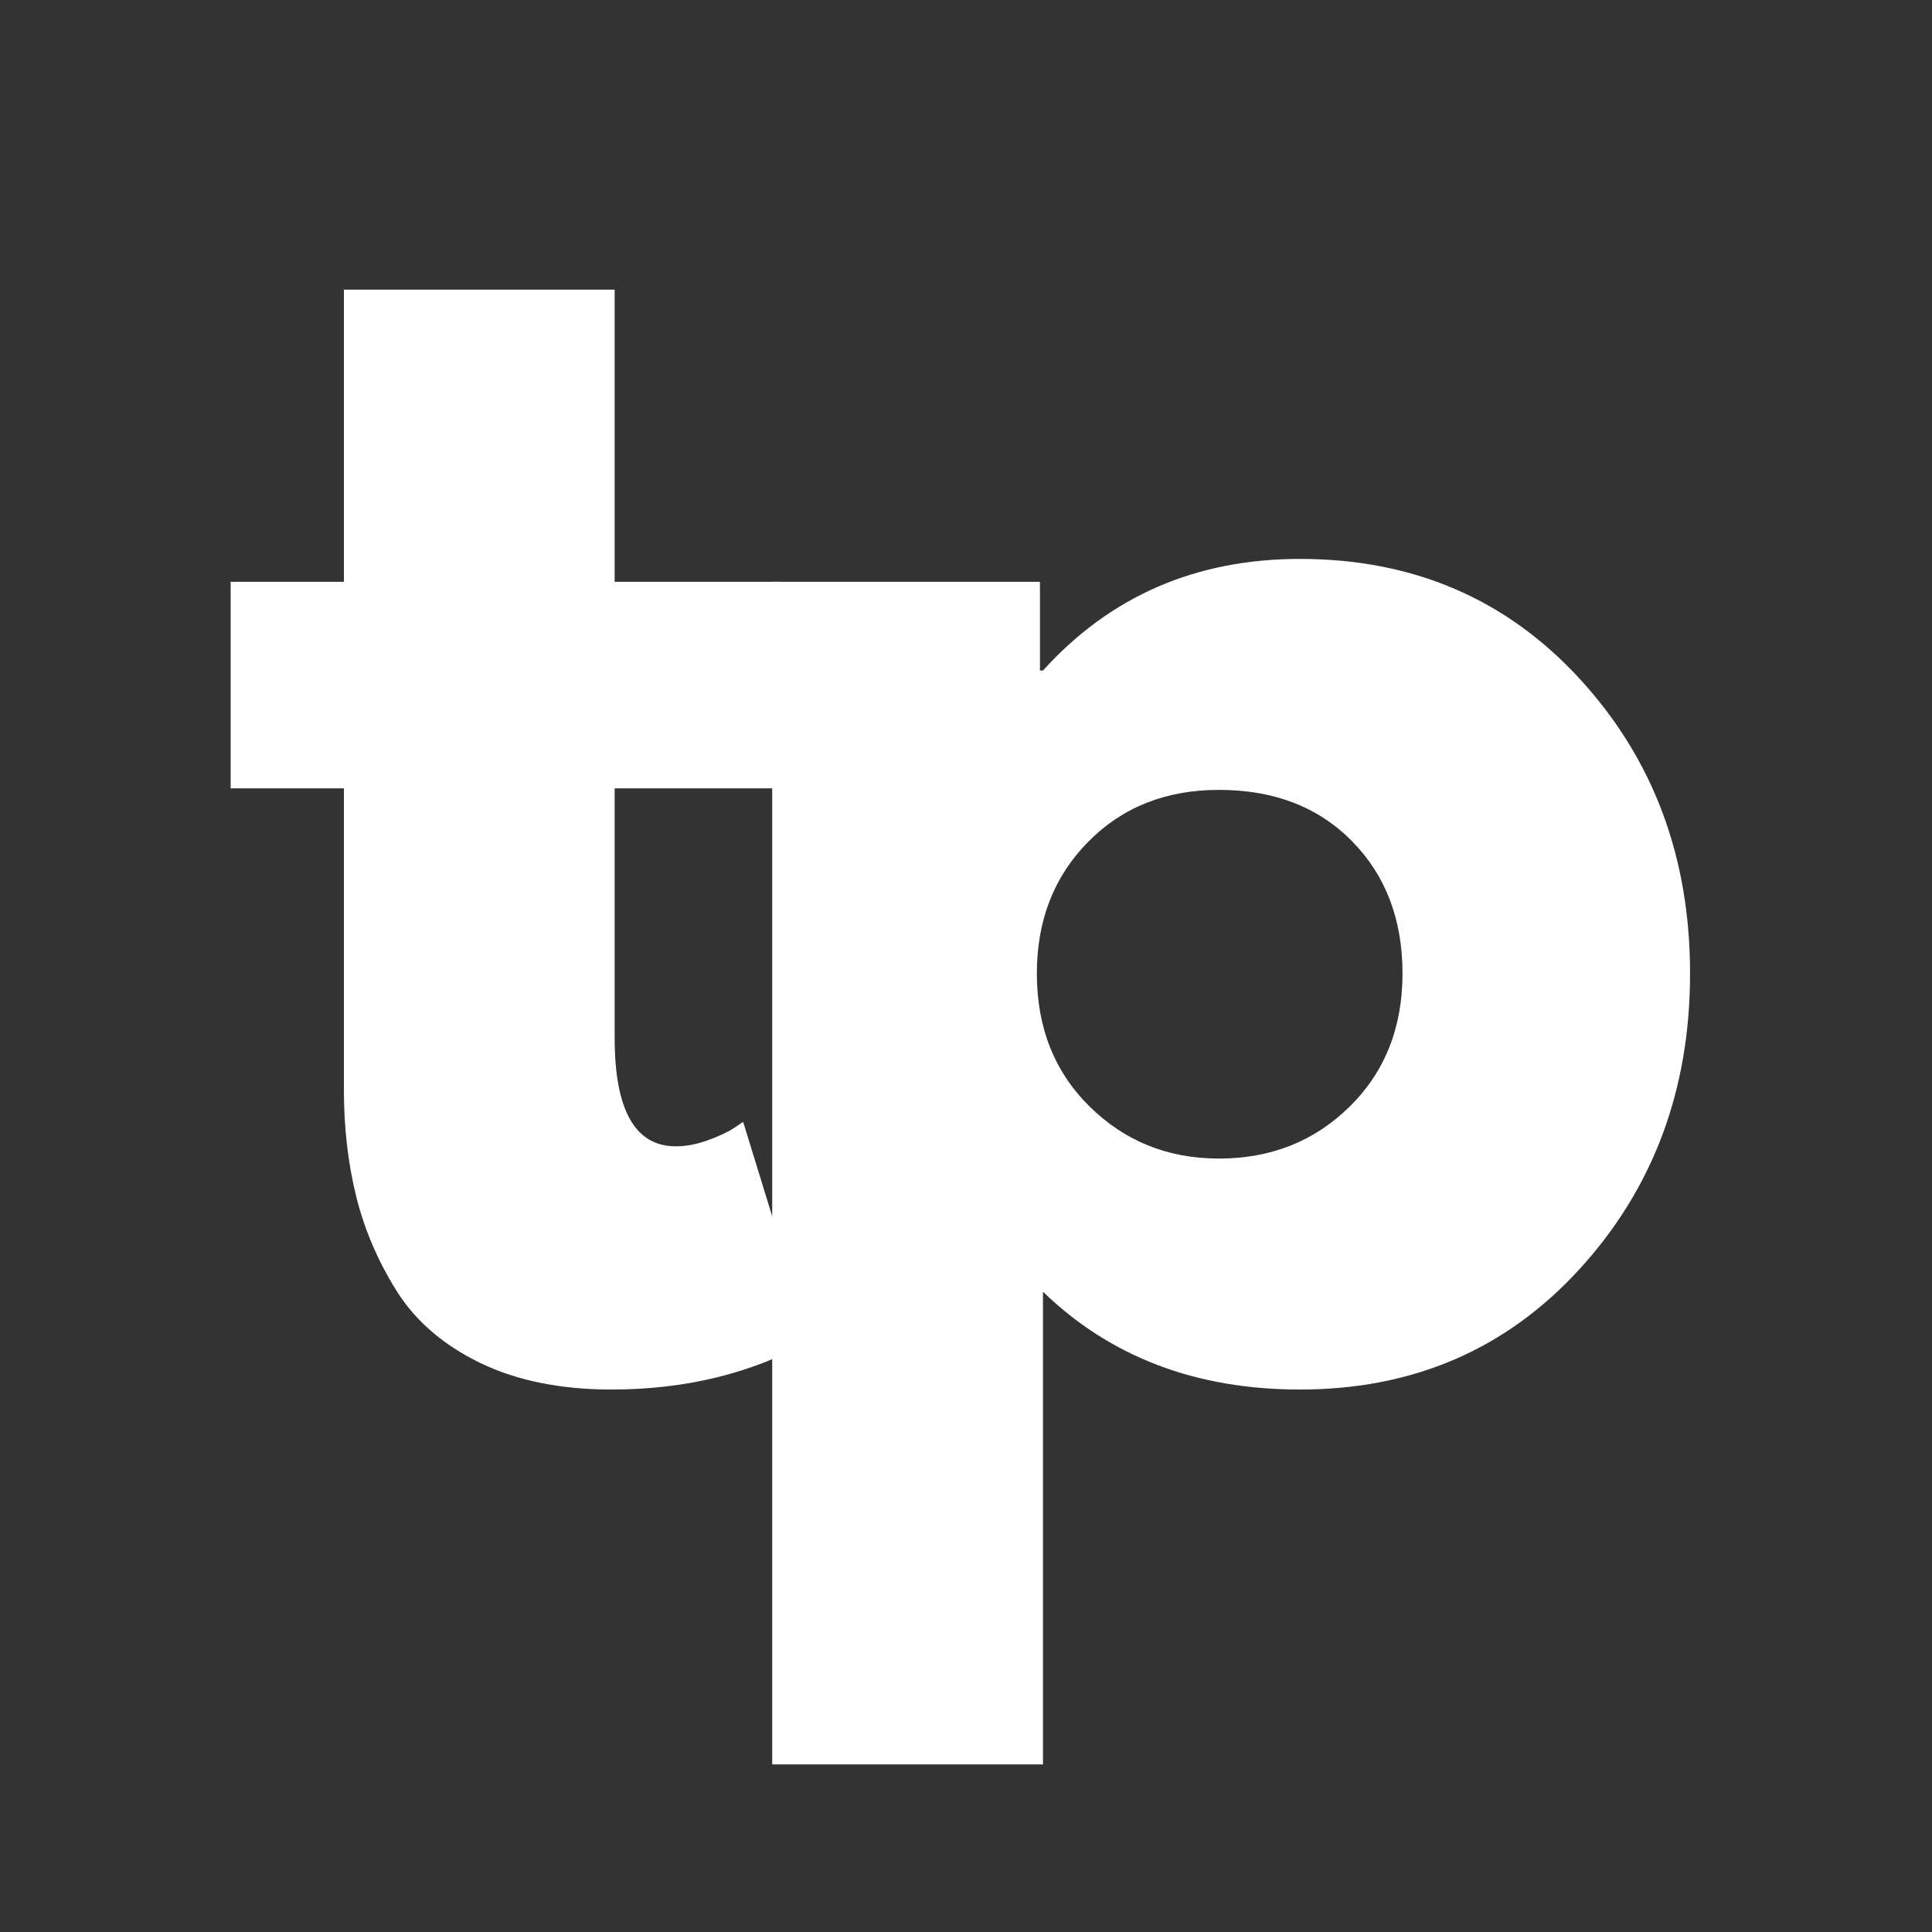 <svg xmlns="http://www.w3.org/2000/svg" xmlns:xlink="http://www.w3.org/1999/xlink" width="520" zoomAndPan="magnify" viewBox="0 0 390 390" height="520" preserveAspectRatio="xMidYMid meet" version="1.0"><rect x="0" y="0" width="390" height="390" fill="#333333" stroke="none"/><defs><g/></defs><g fill="#ffffff" fill-opacity="1"><g transform="translate(41.623, 275.871)"><g><path d="M 27.797 -158.422 L 27.797 -217.406 L 82.453 -217.406 L 82.453 -158.422 L 115.812 -158.422 L 115.812 -116.734 L 82.453 -116.734 L 82.453 -66.391 C 82.453 -51.773 86.57 -44.469 94.812 -44.469 C 96.863 -44.469 99.02 -44.879 101.281 -45.703 C 103.551 -46.523 105.305 -47.348 106.547 -48.172 L 108.391 -49.406 L 121.984 -5.25 C 110.242 1.332 96.859 4.625 81.828 4.625 C 71.535 4.625 62.68 2.828 55.266 -0.766 C 47.859 -4.367 42.25 -9.207 38.438 -15.281 C 34.633 -21.352 31.91 -27.734 30.266 -34.422 C 28.617 -41.117 27.797 -48.273 27.797 -55.891 L 27.797 -116.734 L 4.938 -116.734 L 4.938 -158.422 Z M 27.797 -158.422 "/></g></g></g><g fill="#ffffff" fill-opacity="1"><g transform="translate(137.349, 275.871)"><g><path d="M 181.578 -138.797 C 196.398 -122.641 203.812 -102.828 203.812 -79.359 C 203.812 -55.891 196.398 -36.023 181.578 -19.766 C 166.754 -3.504 147.914 4.625 125.062 4.625 C 104.062 4.625 86.77 -1.957 73.188 -15.125 L 73.188 80.297 L 18.531 80.297 L 18.531 -158.422 L 72.578 -158.422 L 72.578 -140.516 L 73.188 -140.516 C 86.77 -155.535 104.062 -163.047 125.062 -163.047 C 147.914 -163.047 166.754 -154.961 181.578 -138.797 Z M 135.109 -52.5 C 142.211 -59.5 145.766 -68.453 145.766 -79.359 C 145.766 -90.273 142.363 -99.18 135.562 -106.078 C 128.77 -112.973 119.816 -116.422 108.703 -116.422 C 97.992 -116.422 89.191 -112.922 82.297 -105.922 C 75.398 -98.922 71.953 -90.066 71.953 -79.359 C 71.953 -68.453 75.504 -59.5 82.609 -52.5 C 89.711 -45.5 98.41 -42 108.703 -42 C 119.203 -42 128.004 -45.5 135.109 -52.5 Z M 135.109 -52.5 "/></g></g></g></svg>